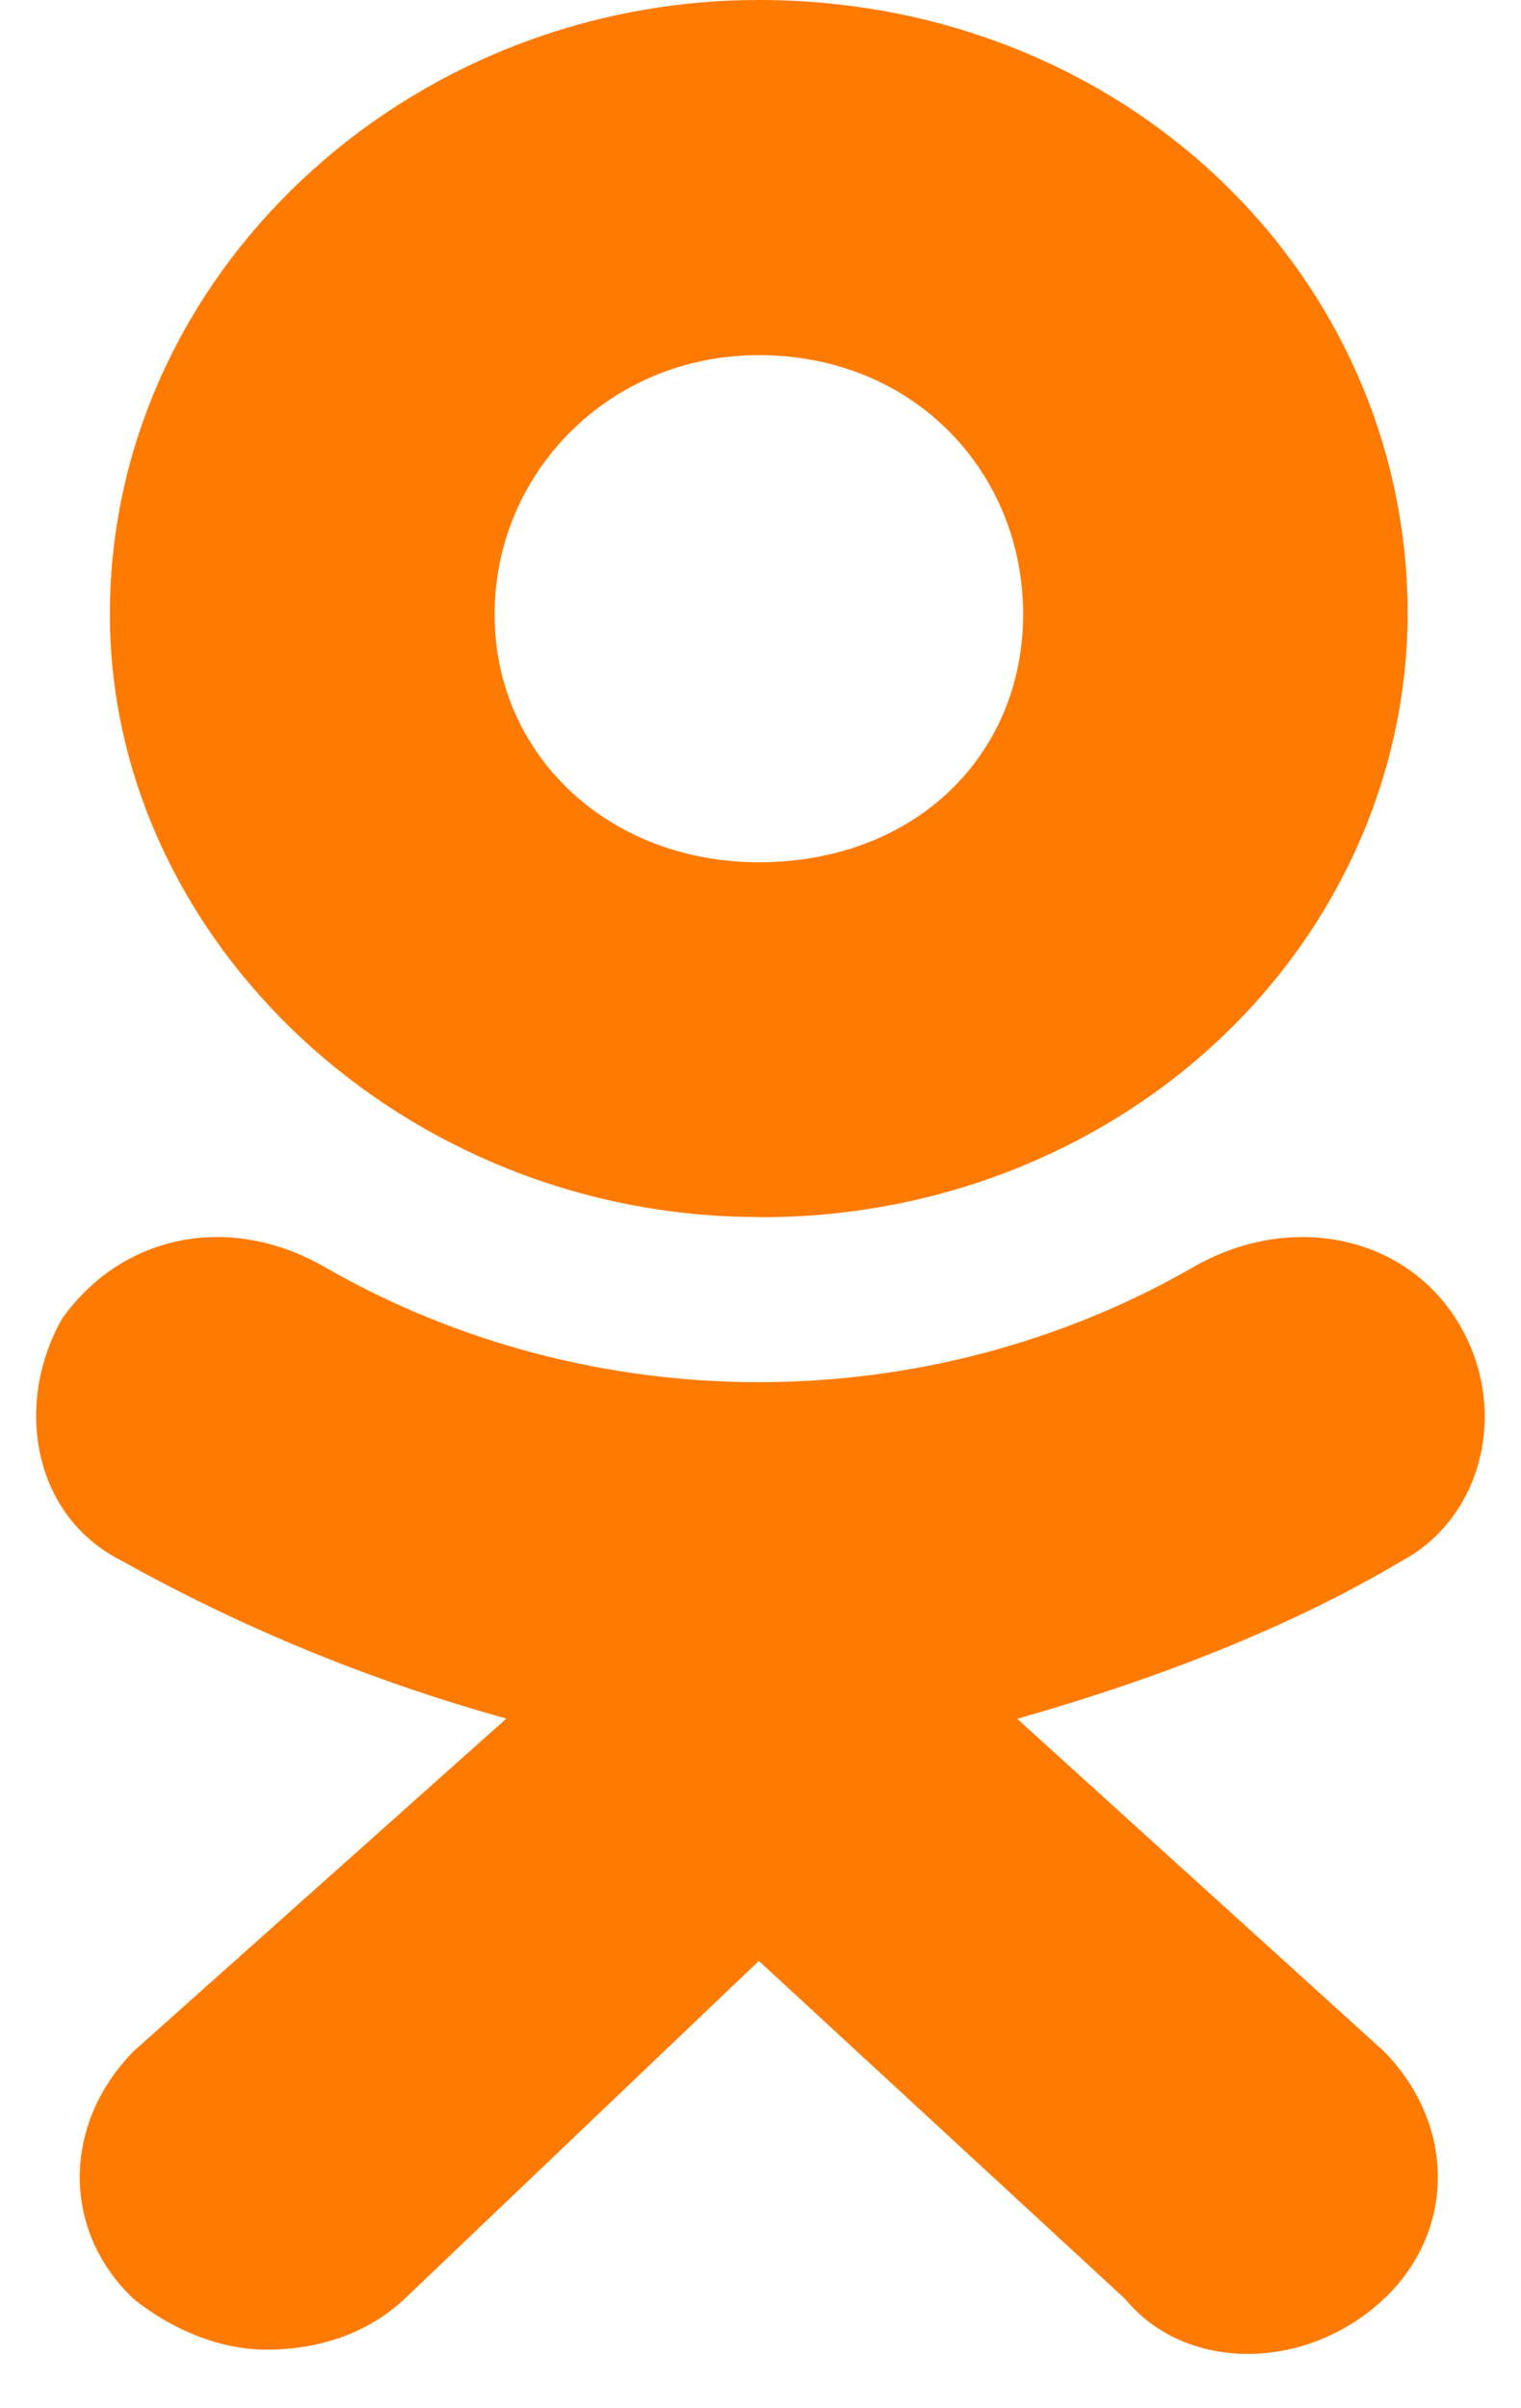 <svg width="12" height="19" viewBox="0 0 12 19" fill="none" xmlns="http://www.w3.org/2000/svg">
<path d="M5.986 9.602C3.19 9.602 0.867 7.424 0.867 4.846C0.867 2.179 3.19 0 5.987 0C8.878 0 11.106 2.178 11.106 4.846C11.101 6.112 10.56 7.324 9.604 8.216C8.647 9.108 7.351 9.607 6.003 9.603L5.986 9.602ZM5.986 2.802C4.802 2.802 3.902 3.735 3.902 4.847C3.902 5.958 4.802 6.803 5.987 6.803C7.219 6.803 8.072 5.958 8.072 4.847C8.073 3.734 7.219 2.802 5.986 2.802ZM8.024 13.56L10.917 16.183C11.486 16.76 11.486 17.605 10.917 18.139C10.301 18.716 9.352 18.716 8.878 18.139L5.987 15.471L3.19 18.139C2.906 18.405 2.526 18.538 2.099 18.538C1.767 18.538 1.388 18.404 1.056 18.139C0.487 17.605 0.487 16.76 1.056 16.182L3.995 13.559C2.933 13.264 1.915 12.847 0.964 12.316C0.252 11.96 0.111 11.072 0.49 10.404C0.964 9.737 1.817 9.56 2.576 10.005C3.604 10.593 4.784 10.905 5.988 10.905C7.192 10.905 8.373 10.593 9.401 10.005C10.16 9.56 11.059 9.737 11.486 10.404C11.913 11.072 11.722 11.959 11.058 12.316C10.159 12.85 9.116 13.25 8.025 13.561L8.024 13.56Z" fill="#FF7A01"/>
</svg>
